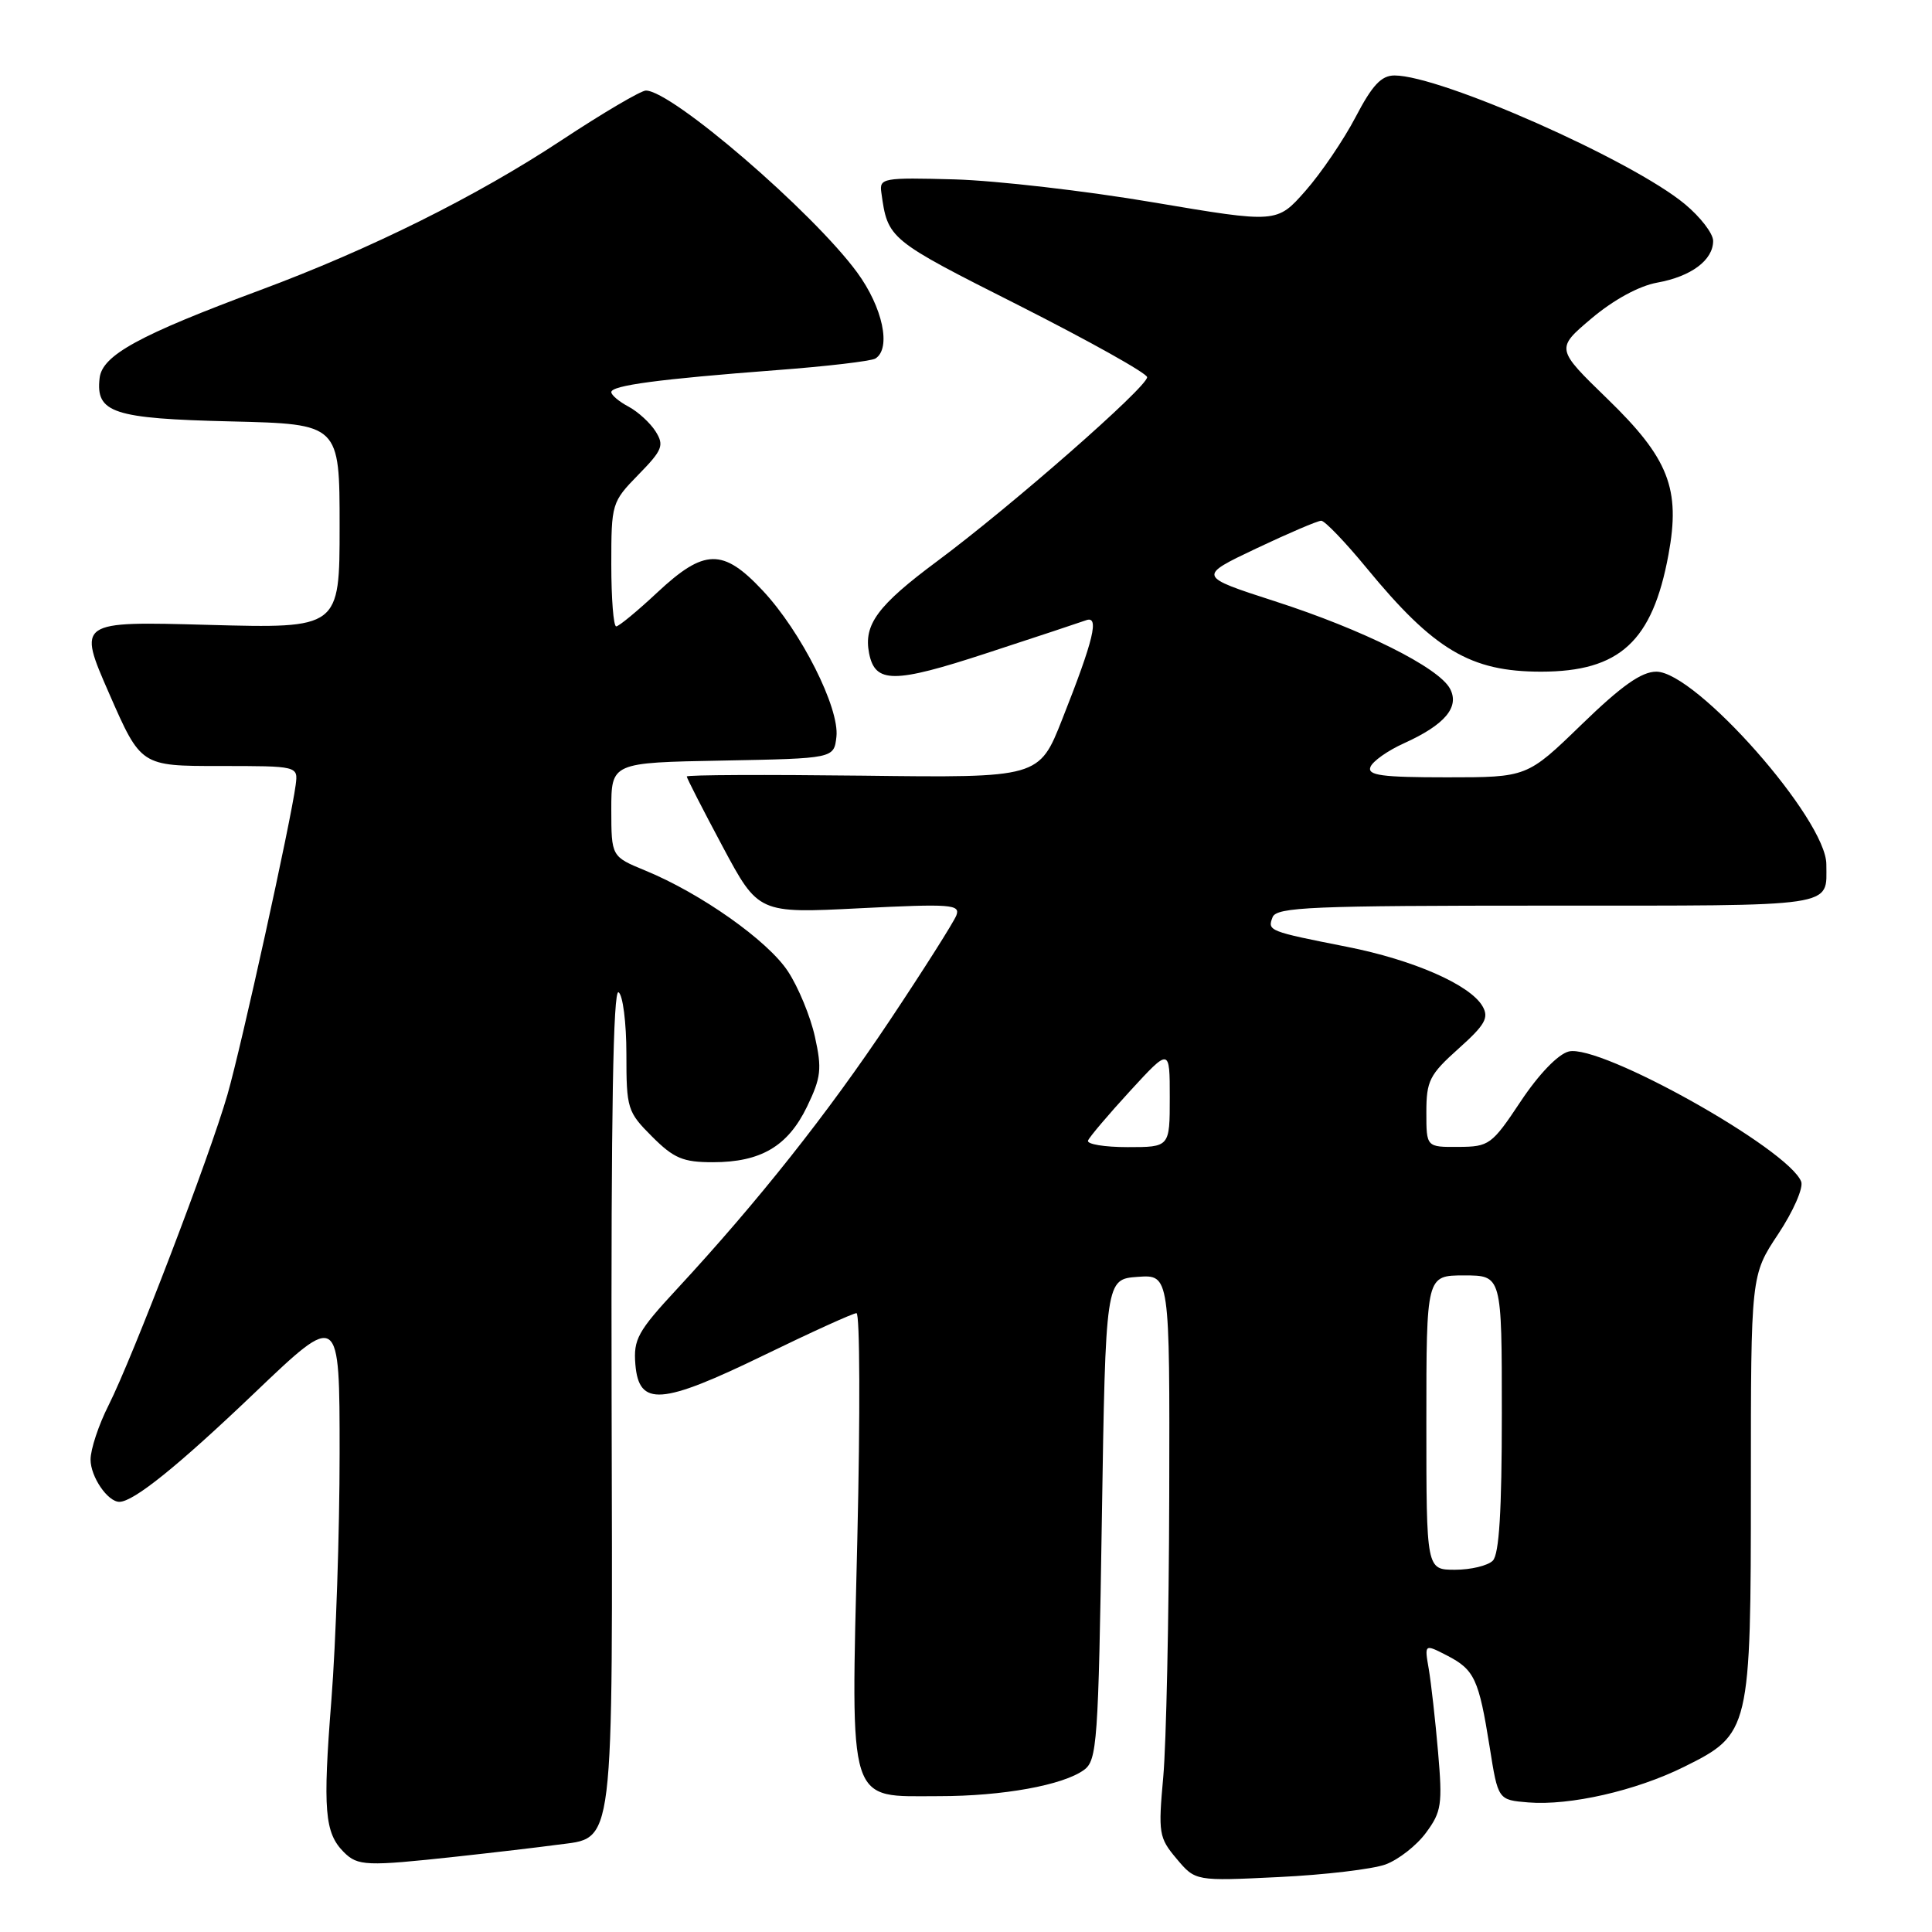 <?xml version="1.0" encoding="UTF-8" standalone="no"?>
<!DOCTYPE svg PUBLIC "-//W3C//DTD SVG 1.1//EN" "http://www.w3.org/Graphics/SVG/1.1/DTD/svg11.dtd" >
<svg xmlns="http://www.w3.org/2000/svg" xmlns:xlink="http://www.w3.org/1999/xlink" version="1.1" viewBox="0 0 256 256">
 <g >
 <path fill="currentColor"
d=" M 183.59 247.05 C 185.30 246.42 187.71 244.54 188.95 242.85 C 191.01 240.07 191.15 239.09 190.55 232.14 C 190.19 227.94 189.63 223.00 189.32 221.16 C 188.74 217.82 188.74 217.82 191.75 219.37 C 195.38 221.25 195.95 222.48 197.39 231.50 C 198.50 238.50 198.50 238.50 202.50 238.83 C 208.01 239.28 216.78 237.28 223.16 234.11 C 231.90 229.77 232.00 229.36 232.00 196.73 C 232.00 168.97 232.00 168.97 235.62 163.52 C 237.61 160.52 238.98 157.40 238.67 156.58 C 237.01 152.26 212.02 138.27 207.86 139.33 C 206.45 139.69 203.90 142.33 201.50 145.94 C 197.67 151.70 197.32 151.95 193.25 151.97 C 189.00 152.00 189.00 152.00 189.00 147.39 C 189.00 143.22 189.41 142.40 193.25 138.96 C 196.80 135.79 197.32 134.85 196.44 133.33 C 194.80 130.49 187.30 127.20 178.50 125.46 C 168.08 123.40 167.93 123.34 168.62 121.54 C 169.14 120.19 173.72 120.00 205.00 120.00 C 243.89 120.00 242.00 120.28 242.00 114.53 C 242.00 108.58 224.72 89.00 219.47 89.00 C 217.50 89.00 214.86 90.87 209.57 96.00 C 202.35 103.00 202.35 103.00 191.71 103.00 C 183.09 103.00 181.16 102.74 181.59 101.63 C 181.88 100.87 183.88 99.46 186.03 98.49 C 191.45 96.04 193.44 93.69 192.13 91.25 C 190.63 88.44 180.60 83.43 168.93 79.67 C 158.70 76.36 158.70 76.36 166.45 72.68 C 170.72 70.66 174.59 69.00 175.07 69.00 C 175.54 69.00 178.24 71.81 181.07 75.25 C 190.02 86.14 194.85 89.00 204.21 89.00 C 214.61 88.99 218.96 85.00 221.08 73.50 C 222.70 64.77 221.12 60.73 212.99 52.85 C 206.14 46.20 206.14 46.20 210.91 42.17 C 213.83 39.71 217.20 37.88 219.59 37.45 C 224.09 36.64 227.00 34.47 227.00 31.92 C 227.00 30.94 225.31 28.75 223.25 27.04 C 216.21 21.20 190.90 10.00 184.78 10.00 C 183.03 10.00 181.83 11.29 179.63 15.50 C 178.05 18.52 175.06 22.93 172.98 25.29 C 169.20 29.58 169.20 29.58 152.85 26.82 C 143.86 25.29 132.00 23.93 126.50 23.77 C 117.00 23.51 116.51 23.60 116.78 25.50 C 117.64 31.69 117.67 31.72 135.01 40.47 C 144.35 45.20 152.00 49.47 152.00 49.98 C 152.00 51.29 134.03 67.04 124.21 74.34 C 116.28 80.23 114.41 82.76 115.16 86.56 C 115.95 90.58 118.43 90.58 130.70 86.56 C 137.19 84.44 143.13 82.47 143.90 82.19 C 145.70 81.52 144.94 84.72 140.76 95.28 C 137.69 103.07 137.69 103.07 114.34 102.78 C 101.50 102.63 91.00 102.67 91.00 102.89 C 91.00 103.10 93.13 107.27 95.74 112.15 C 100.49 121.03 100.49 121.03 113.91 120.35 C 126.04 119.74 127.28 119.84 126.72 121.30 C 126.37 122.19 122.41 128.45 117.90 135.21 C 109.65 147.58 100.47 159.16 89.71 170.79 C 84.50 176.41 83.92 177.47 84.19 180.79 C 84.66 186.41 87.60 186.19 101.25 179.56 C 107.54 176.50 113.05 174.00 113.49 174.00 C 113.94 174.00 113.99 187.48 113.60 203.95 C 112.75 239.78 112.19 238.00 124.45 238.00 C 132.85 238.00 140.87 236.55 143.64 234.52 C 145.37 233.26 145.54 230.88 146.00 201.33 C 146.50 169.50 146.50 169.50 150.75 169.19 C 155.00 168.89 155.00 168.89 154.93 198.19 C 154.89 214.31 154.53 231.06 154.14 235.42 C 153.46 242.93 153.55 243.50 155.91 246.30 C 158.40 249.26 158.40 249.26 169.45 248.72 C 175.53 248.43 181.89 247.67 183.59 247.05 Z  M 60.50 246.01 C 65.45 245.47 71.42 244.77 73.77 244.45 C 81.51 243.40 81.18 246.16 81.04 184.97 C 80.96 147.81 81.25 131.04 81.96 131.48 C 82.53 131.83 83.00 135.51 83.00 139.66 C 83.00 146.90 83.13 147.33 86.40 150.60 C 89.29 153.49 90.50 154.00 94.45 154.00 C 100.81 154.00 104.39 151.89 106.93 146.65 C 108.80 142.77 108.93 141.65 107.98 137.37 C 107.39 134.69 105.78 130.79 104.40 128.70 C 101.73 124.64 92.87 118.38 85.50 115.35 C 81.01 113.50 81.01 113.50 81.00 107.28 C 81.00 101.05 81.00 101.05 95.75 100.78 C 110.50 100.50 110.50 100.50 110.83 97.63 C 111.26 93.82 106.15 83.68 101.06 78.25 C 95.80 72.63 93.33 72.68 87.10 78.50 C 84.46 80.97 82.00 83.00 81.65 83.00 C 81.29 83.00 81.00 79.31 81.00 74.79 C 81.00 66.72 81.06 66.52 84.58 62.91 C 87.78 59.64 88.03 59.02 86.88 57.18 C 86.17 56.05 84.56 54.57 83.30 53.89 C 82.03 53.22 81.00 52.35 81.00 51.96 C 81.00 51.07 87.35 50.23 102.82 49.05 C 109.51 48.55 115.43 47.85 115.99 47.51 C 118.13 46.18 116.97 40.73 113.57 36.09 C 107.68 28.07 89.02 12.00 85.58 12.00 C 84.93 12.00 79.91 14.95 74.44 18.56 C 63.15 26.02 49.11 33.00 34.48 38.44 C 18.41 44.41 13.55 47.07 13.20 50.09 C 12.66 54.71 14.95 55.47 30.65 55.84 C 45.00 56.19 45.00 56.19 45.00 69.73 C 45.00 83.27 45.00 83.27 27.64 82.80 C 10.27 82.32 10.27 82.32 14.47 91.91 C 18.67 101.50 18.67 101.50 29.08 101.50 C 39.50 101.50 39.50 101.50 39.18 104.00 C 38.56 108.78 32.01 138.54 30.14 145.04 C 27.81 153.16 17.58 179.87 14.38 186.22 C 13.07 188.81 12.00 192.04 12.00 193.40 C 12.00 195.68 14.27 199.00 15.82 199.00 C 17.71 198.99 23.59 194.25 33.75 184.55 C 45.00 173.81 45.00 173.81 45.00 192.60 C 45.00 202.93 44.51 217.63 43.91 225.27 C 42.76 239.86 43.01 242.87 45.57 245.43 C 47.41 247.26 48.52 247.31 60.50 246.01 Z  M 189.00 188.50 C 189.00 169.00 189.00 169.00 194.00 169.00 C 199.00 169.00 199.00 169.00 199.00 187.30 C 199.00 200.20 198.65 205.95 197.80 206.80 C 197.14 207.46 194.89 208.00 192.80 208.00 C 189.00 208.00 189.00 208.00 189.00 188.50 Z  M 144.17 151.13 C 144.35 150.66 146.86 147.70 149.75 144.55 C 155.00 138.84 155.00 138.84 155.00 145.42 C 155.00 152.00 155.00 152.00 149.42 152.00 C 146.35 152.00 143.98 151.61 144.17 151.13 Z "/>
</g>
</svg>